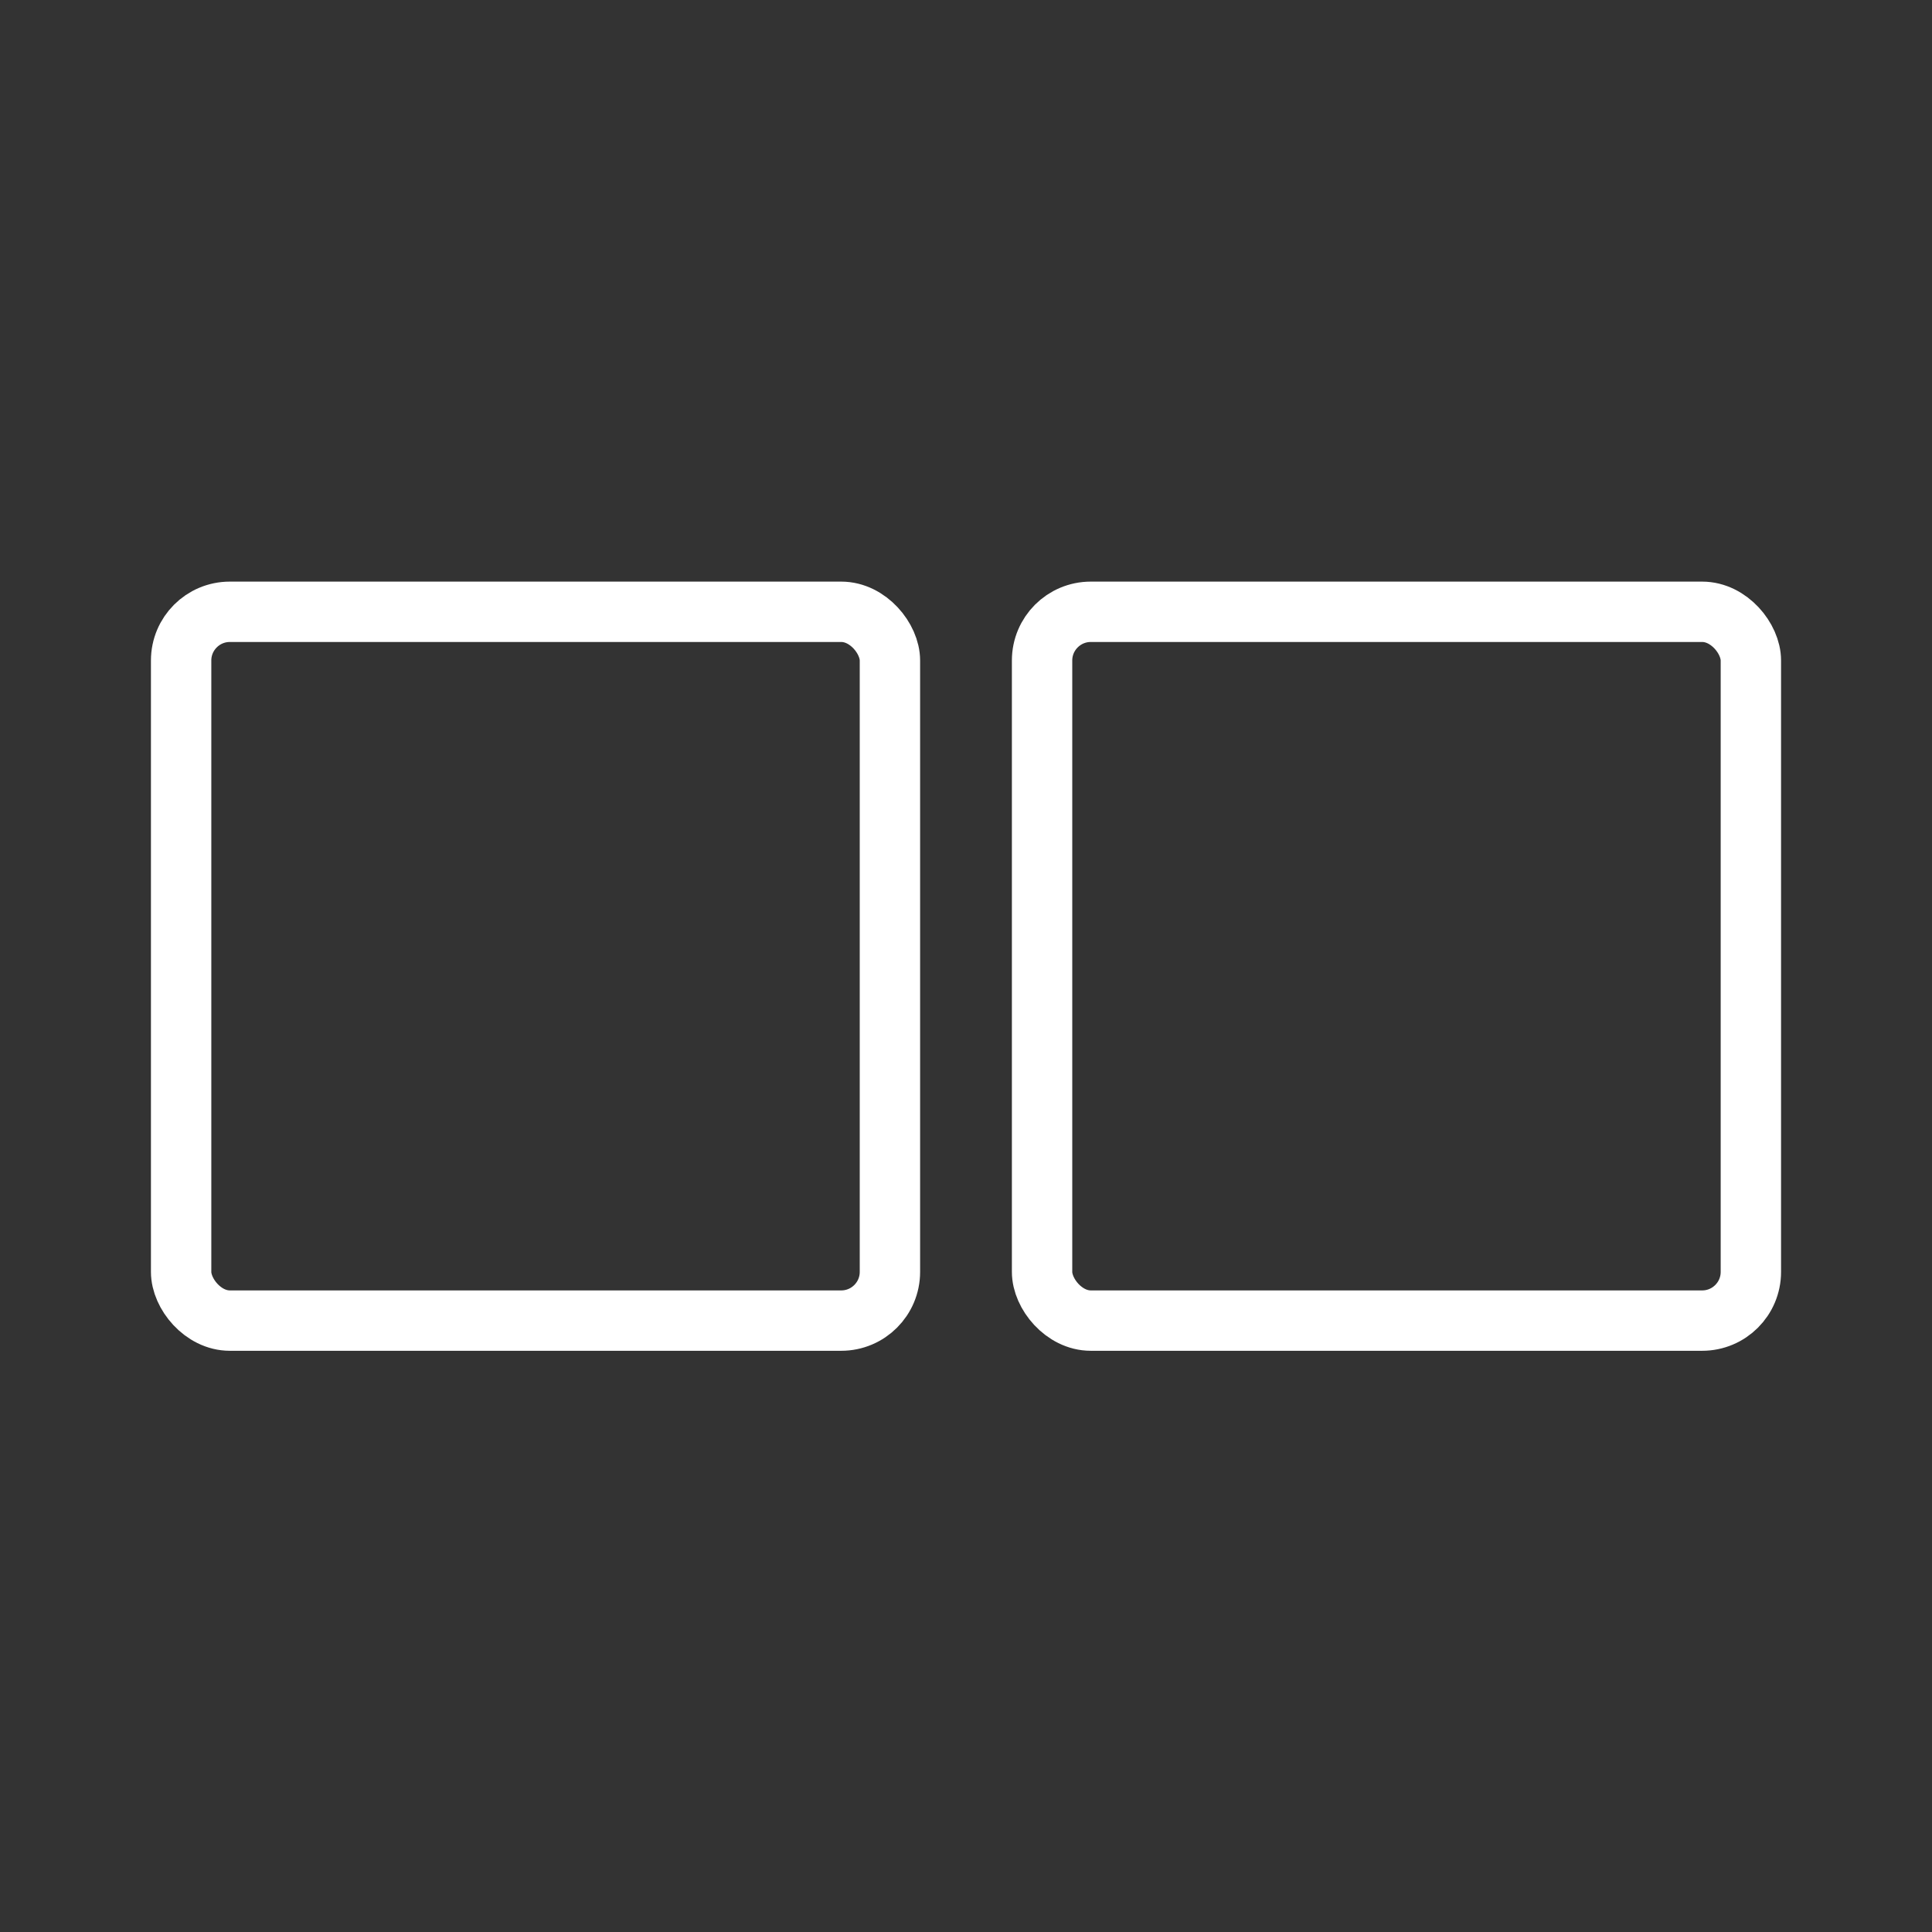 <ns0:svg xmlns:ns0="http://www.w3.org/2000/svg" id="Layer_2" data-name="Layer 2" viewBox="0 0 48 48" style="stroke-width:1.5px"><ns0:rect x="0" y="0" width="48" height="48" fill="#333333" stroke="none"/><ns0:defs style="stroke-width:1.5px"><ns0:style style="stroke-width:1.5px">.cls-1{fill:none;stroke:#fff;stroke-linecap:round;stroke-linejoin:round;}</ns0:style></ns0:defs><ns0:rect class="cls-1" x="4.5" y="15.2" width="17.61" height="17.61" rx="1.21" style="stroke-width:1.5px" /><ns0:rect class="cls-1" x="25.89" y="15.2" width="17.61" height="17.61" rx="1.21" style="stroke-width:1.5px" /></ns0:svg>